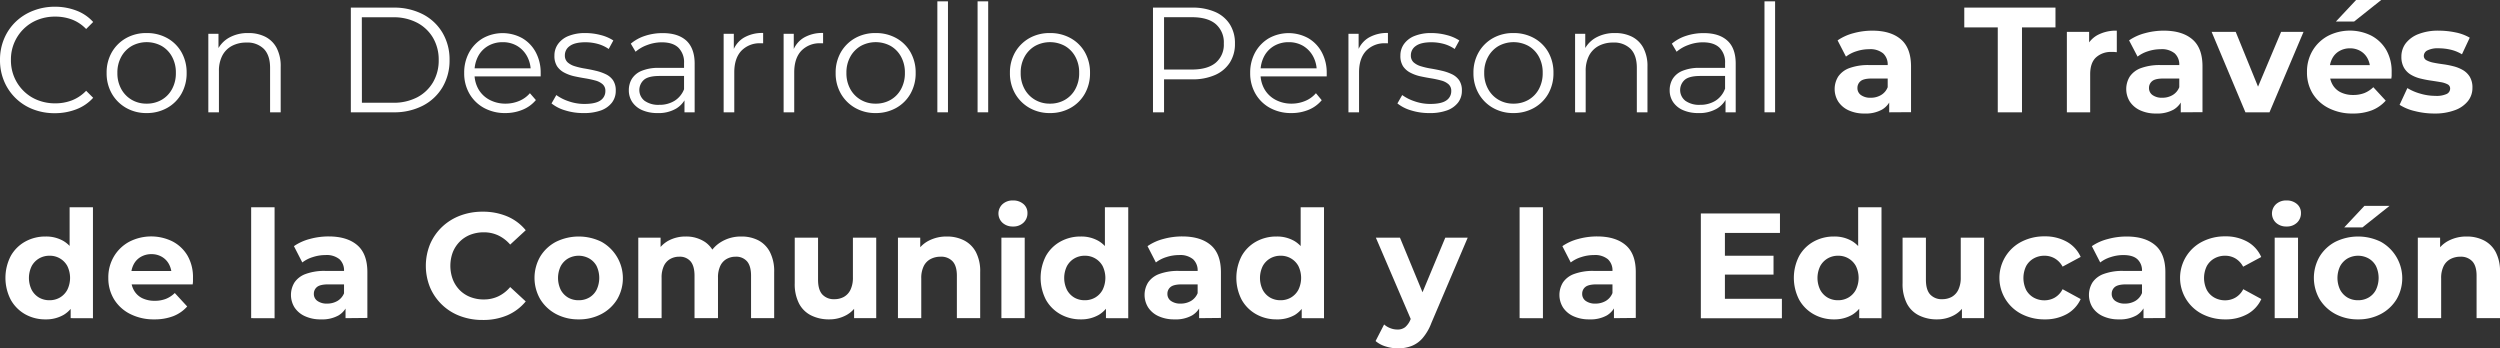 <svg xmlns="http://www.w3.org/2000/svg" viewBox="0 0 928.7 129.41"><rect x="0" y="0" width="928.7" height="129.41" fill="#333333" stroke="none"/><defs><style>.cls-1{fill:#fff;}</style></defs><g id="Capa_2" data-name="Capa 2"><g id="Capa_1-2" data-name="Capa 1"><path class="cls-1" d="M20.33,42.05a21.9,21.9,0,0,1-8.11-1.47A19,19,0,0,1,1.53,30.17,20,20,0,0,1,0,22.28a20,20,0,0,1,1.53-7.89A18.84,18.84,0,0,1,5.81,8.11,19.39,19.39,0,0,1,12.28,4,21.86,21.86,0,0,1,20.39,2.5a22,22,0,0,1,7.94,1.42,15.89,15.89,0,0,1,6.28,4.25L32,10.78a14.39,14.39,0,0,0-5.28-3.53A17.6,17.6,0,0,0,20.5,6.17,17.35,17.35,0,0,0,14,7.36a15.59,15.59,0,0,0-5.22,3.39A15.84,15.84,0,0,0,4.06,22.28a16,16,0,0,0,1.25,6.41A15.79,15.79,0,0,0,8.78,33.8,15.29,15.29,0,0,0,14,37.19a17.35,17.35,0,0,0,6.5,1.2,17.17,17.17,0,0,0,6.22-1.11A14.73,14.73,0,0,0,32,33.72l2.61,2.61a16.16,16.16,0,0,1-6.28,4.28A22,22,0,0,1,20.33,42.05Z"/><path class="cls-1" d="M54.44,42a15,15,0,0,1-7.58-1.92,14.16,14.16,0,0,1-5.31-5.28,15.12,15.12,0,0,1-1.94-7.69,15.08,15.08,0,0,1,1.94-7.72,14.07,14.07,0,0,1,5.28-5.22,15.15,15.15,0,0,1,7.61-1.89,15.44,15.44,0,0,1,7.7,1.89,13.7,13.7,0,0,1,5.27,5.22,15.17,15.17,0,0,1,1.92,7.72,15.21,15.21,0,0,1-1.92,7.69,13.79,13.79,0,0,1-5.3,5.28A15.3,15.3,0,0,1,54.44,42Zm0-3.5a10.93,10.93,0,0,0,5.61-1.42,10.11,10.11,0,0,0,3.86-4,12.14,12.14,0,0,0,1.42-6,12.1,12.1,0,0,0-1.42-6,10.17,10.17,0,0,0-3.86-4,11.58,11.58,0,0,0-11.11,0,10.45,10.45,0,0,0-3.89,4,12,12,0,0,0-1.44,6,12,12,0,0,0,1.44,6,10.39,10.39,0,0,0,3.89,4A10.73,10.73,0,0,0,54.44,38.5Z"/><path class="cls-1" d="M92.27,12.28a13.63,13.63,0,0,1,6.25,1.36,9.82,9.82,0,0,1,4.23,4.14,14.48,14.48,0,0,1,1.52,7V41.72h-3.94V25.17c0-3.08-.77-5.4-2.31-7a8.63,8.63,0,0,0-6.47-2.36,11.2,11.2,0,0,0-5.41,1.25,8.61,8.61,0,0,0-3.56,3.61,12.11,12.11,0,0,0-1.25,5.7V41.72H77.39V12.55h3.77v8l-.61-1.5a10.66,10.66,0,0,1,4.45-5A14.05,14.05,0,0,1,92.27,12.28Z"/><path class="cls-1" d="M130.33,41.72V2.83h15.83A23.2,23.2,0,0,1,157.08,5.3a18.12,18.12,0,0,1,7.3,6.87A19.37,19.37,0,0,1,167,22.28a19.42,19.42,0,0,1-2.61,10.11,18.17,18.17,0,0,1-7.3,6.86,23.08,23.08,0,0,1-10.92,2.47Zm4.11-3.55h11.5a18.85,18.85,0,0,0,9-2,14.76,14.76,0,0,0,5.92-5.61,16,16,0,0,0,2.11-8.25A16,16,0,0,0,160.83,14a14.82,14.82,0,0,0-5.92-5.58,18.73,18.73,0,0,0-9-2h-11.5Z"/><path class="cls-1" d="M187.77,42a16.16,16.16,0,0,1-8-1.92,14,14,0,0,1-5.39-5.28,15,15,0,0,1-1.94-7.69,15.5,15.5,0,0,1,1.86-7.67,13.78,13.78,0,0,1,5.11-5.25,15.1,15.1,0,0,1,14.61,0,13.24,13.24,0,0,1,5,5.22,15.94,15.94,0,0,1,1.83,7.75,5.78,5.78,0,0,1,0,.58c0,.21,0,.42,0,.64H175.44V25.39h23.27l-1.55,1.16a11.52,11.52,0,0,0-1.36-5.63,10.06,10.06,0,0,0-3.7-3.87,10.37,10.37,0,0,0-5.39-1.38,10.54,10.54,0,0,0-5.38,1.38,9.7,9.7,0,0,0-3.73,3.89,12,12,0,0,0-1.33,5.73v.61a11.46,11.46,0,0,0,1.47,5.86,10.26,10.26,0,0,0,4.11,3.94,12.49,12.49,0,0,0,6,1.42,12.94,12.94,0,0,0,5-1,10.45,10.45,0,0,0,4-2.88l2.22,2.55a12.59,12.59,0,0,1-4.86,3.56A16.58,16.58,0,0,1,187.77,42Z"/><path class="cls-1" d="M216.77,42a22.14,22.14,0,0,1-6.83-1,14.67,14.67,0,0,1-5.06-2.58l1.78-3.11a16.79,16.79,0,0,0,4.55,2.3,17.5,17.5,0,0,0,5.84,1q4.15,0,6-1.3a4.07,4.07,0,0,0,1.83-3.47,3.19,3.19,0,0,0-1-2.53,6.65,6.65,0,0,0-2.69-1.39,36.36,36.36,0,0,0-3.73-.81c-1.37-.22-2.73-.48-4.08-.77A14.9,14.9,0,0,1,209.66,27a7.25,7.25,0,0,1-2.7-2.36,7,7,0,0,1-1-4,7.24,7.24,0,0,1,1.33-4.28,8.75,8.75,0,0,1,3.92-3,16.32,16.32,0,0,1,6.3-1.08,22.09,22.09,0,0,1,5.67.75,15.38,15.38,0,0,1,4.66,2l-1.72,3.17a13.26,13.26,0,0,0-4.17-1.92,17.35,17.35,0,0,0-4.44-.58q-3.94,0-5.8,1.36a4.11,4.11,0,0,0-1.87,3.47,3.39,3.39,0,0,0,1,2.61,7.05,7.05,0,0,0,2.72,1.47,27.38,27.38,0,0,0,3.73.86c1.35.23,2.7.49,4,.81a17.89,17.89,0,0,1,3.72,1.28,6.82,6.82,0,0,1,2.73,2.27,6.68,6.68,0,0,1,1,3.87,7.09,7.09,0,0,1-1.41,4.41A9.09,9.09,0,0,1,223.3,41,18.3,18.3,0,0,1,216.77,42Z"/><path class="cls-1" d="M244.27,42a13.87,13.87,0,0,1-5.7-1.08,8.55,8.55,0,0,1-3.69-3,7.8,7.8,0,0,1-1.28-4.42,8.09,8.09,0,0,1,1.08-4.14,7.68,7.68,0,0,1,3.56-3,16.08,16.08,0,0,1,6.64-1.14h10.05v3H245q-4.23,0-5.86,1.5a5.07,5.07,0,0,0,.3,7.72,8.74,8.74,0,0,0,5.45,1.5,10.53,10.53,0,0,0,5.75-1.53,8.83,8.83,0,0,0,3.53-4.42l.88,2.73a9.26,9.26,0,0,1-3.86,4.61A12.87,12.87,0,0,1,244.27,42Zm10-.28V35.28l-.16-1.06V23.44a7.55,7.55,0,0,0-2.09-5.72q-2.08-2-6.19-2a15.4,15.4,0,0,0-5.39,1,13.54,13.54,0,0,0-4.33,2.5l-1.78-3a15.85,15.85,0,0,1,5.33-2.92,20.9,20.9,0,0,1,6.56-1q5.65,0,8.75,2.8c2,1.87,3.08,4.72,3.08,8.53V41.72Z"/><path class="cls-1" d="M268.82,41.72V12.55h3.78v8l-.39-1.39A9.54,9.54,0,0,1,276.32,14a13.58,13.58,0,0,1,7.17-1.75v3.83a3.4,3.4,0,0,1-.45,0,3.25,3.25,0,0,0-.44,0,9.37,9.37,0,0,0-7.22,2.81q-2.61,2.81-2.61,8V41.72Z"/><path class="cls-1" d="M291.1,41.72V12.55h3.77v8l-.38-1.39A9.54,9.54,0,0,1,298.6,14a13.54,13.54,0,0,1,7.16-1.75v3.83a3.25,3.25,0,0,1-.44,0,3.4,3.4,0,0,0-.45,0,9.39,9.39,0,0,0-7.22,2.81q-2.61,2.81-2.61,8V41.72Z"/><path class="cls-1" d="M325.26,42a15,15,0,0,1-7.58-1.92,14.16,14.16,0,0,1-5.31-5.28,15.12,15.12,0,0,1-1.94-7.69,15.08,15.08,0,0,1,1.94-7.72,14.07,14.07,0,0,1,5.28-5.22,15.15,15.15,0,0,1,7.61-1.89,15.44,15.44,0,0,1,7.7,1.89,13.7,13.7,0,0,1,5.27,5.22,15.17,15.17,0,0,1,1.92,7.72,15.21,15.21,0,0,1-1.92,7.69,13.79,13.79,0,0,1-5.3,5.28A15.3,15.3,0,0,1,325.26,42Zm0-3.5a10.93,10.93,0,0,0,5.61-1.42,10.11,10.11,0,0,0,3.86-4,12.14,12.14,0,0,0,1.42-6,12.1,12.1,0,0,0-1.42-6,10.17,10.17,0,0,0-3.86-4,11.58,11.58,0,0,0-11.11,0,10.45,10.45,0,0,0-3.89,4,12,12,0,0,0-1.44,6,12,12,0,0,0,1.44,6,10.39,10.39,0,0,0,3.89,4A10.71,10.71,0,0,0,325.26,38.5Z"/><path class="cls-1" d="M348.21,41.72V.5h3.94V41.72Z"/><path class="cls-1" d="M363.15,41.72V.5h3.94V41.72Z"/><path class="cls-1" d="M390,42a15,15,0,0,1-7.58-1.92,14.16,14.16,0,0,1-5.31-5.28,15.12,15.12,0,0,1-1.94-7.69,15.08,15.08,0,0,1,1.94-7.72,14.07,14.07,0,0,1,5.28-5.22A15.15,15.15,0,0,1,390,12.28a15.47,15.47,0,0,1,7.7,1.89A13.7,13.7,0,0,1,403,19.39a15.17,15.17,0,0,1,1.92,7.72A15.21,15.21,0,0,1,403,34.8a13.79,13.79,0,0,1-5.3,5.28A15.3,15.3,0,0,1,390,42Zm0-3.5a10.93,10.93,0,0,0,5.61-1.42,10.11,10.11,0,0,0,3.86-4,12.14,12.14,0,0,0,1.42-6,12.1,12.1,0,0,0-1.42-6,10.17,10.17,0,0,0-3.86-4,11.58,11.58,0,0,0-11.11,0,10.45,10.45,0,0,0-3.89,4,12,12,0,0,0-1.44,6,12,12,0,0,0,1.44,6,10.39,10.39,0,0,0,3.89,4A10.71,10.71,0,0,0,390,38.5Z"/><path class="cls-1" d="M428.31,41.72V2.83h14.56a20.73,20.73,0,0,1,8.5,1.59A12.21,12.21,0,0,1,456.84,9a13,13,0,0,1,1.92,7.2,12.76,12.76,0,0,1-1.92,7.08,12.39,12.39,0,0,1-5.47,4.58,20.4,20.4,0,0,1-8.5,1.61H430.59l1.83-1.94V41.72Zm4.11-13.89-1.83-2h12.17q5.83,0,8.86-2.53a8.76,8.76,0,0,0,3-7.13,8.94,8.94,0,0,0-3-7.23q-3-2.55-8.86-2.55H430.59l1.83-1.95Z"/><path class="cls-1" d="M479.76,42a16.13,16.13,0,0,1-8-1.92,13.89,13.89,0,0,1-5.39-5.28,15,15,0,0,1-1.95-7.69,15.5,15.5,0,0,1,1.86-7.67,13.85,13.85,0,0,1,5.11-5.25,15.12,15.12,0,0,1,14.62,0,13.28,13.28,0,0,1,5,5.22,15.94,15.94,0,0,1,1.84,7.75,5.78,5.78,0,0,1,0,.58c0,.21,0,.42,0,.64H467.42V25.39H490.7l-1.56,1.16a11.42,11.42,0,0,0-1.36-5.63,10.11,10.11,0,0,0-3.69-3.87,10.39,10.39,0,0,0-5.39-1.38,10.57,10.57,0,0,0-5.39,1.38,9.75,9.75,0,0,0-3.72,3.89,12,12,0,0,0-1.33,5.73v.61a11.46,11.46,0,0,0,1.47,5.86,10.26,10.26,0,0,0,4.11,3.94,12.49,12.49,0,0,0,6,1.42,13,13,0,0,0,5-1,10.41,10.41,0,0,0,4-2.88L491,37.22a12.44,12.44,0,0,1-4.86,3.56A16.49,16.49,0,0,1,479.76,42Z"/><path class="cls-1" d="M500.92,41.72V12.55h3.78v8l-.39-1.39A9.54,9.54,0,0,1,508.42,14a13.58,13.58,0,0,1,7.17-1.75v3.83a3.4,3.4,0,0,1-.45,0,3.25,3.25,0,0,0-.44,0,9.37,9.37,0,0,0-7.22,2.81q-2.62,2.81-2.62,8V41.72Z"/><path class="cls-1" d="M531,42a22.14,22.14,0,0,1-6.83-1,14.67,14.67,0,0,1-5.06-2.58l1.78-3.11a16.79,16.79,0,0,0,4.55,2.3,17.54,17.54,0,0,0,5.84,1q4.17,0,6-1.3a4.07,4.07,0,0,0,1.83-3.47,3.19,3.19,0,0,0-1-2.53,6.65,6.65,0,0,0-2.69-1.39,36.14,36.14,0,0,0-3.72-.81c-1.37-.22-2.73-.48-4.09-.77A14.9,14.9,0,0,1,523.92,27a7.25,7.25,0,0,1-2.7-2.36,7,7,0,0,1-1-4,7.24,7.24,0,0,1,1.33-4.28,8.75,8.75,0,0,1,3.92-3,16.32,16.32,0,0,1,6.3-1.08,22.09,22.09,0,0,1,5.67.75,15.56,15.56,0,0,1,4.67,2l-1.73,3.17a13.21,13.21,0,0,0-4.16-1.92,17.49,17.49,0,0,0-4.45-.58q-3.94,0-5.8,1.36a4.12,4.12,0,0,0-1.86,3.47,3.38,3.38,0,0,0,1,2.61,7.1,7.1,0,0,0,2.73,1.47,27.57,27.57,0,0,0,3.72.86c1.35.23,2.7.49,4.05.81a18.19,18.19,0,0,1,3.73,1.28,6.85,6.85,0,0,1,2.72,2.27,6.68,6.68,0,0,1,1,3.87,7.1,7.1,0,0,1-1.42,4.41A9.09,9.09,0,0,1,537.56,41,18.26,18.26,0,0,1,531,42Z"/><path class="cls-1" d="M562.2,42a15,15,0,0,1-7.59-1.92,14.07,14.07,0,0,1-5.3-5.28,15,15,0,0,1-1.95-7.69,15,15,0,0,1,1.95-7.72,14,14,0,0,1,5.27-5.22,15.19,15.19,0,0,1,7.62-1.89,15.43,15.43,0,0,1,7.69,1.89,13.79,13.79,0,0,1,5.28,5.22,15.27,15.27,0,0,1,1.91,7.72,15.31,15.31,0,0,1-1.91,7.69,13.88,13.88,0,0,1-5.31,5.28A15.26,15.26,0,0,1,562.2,42Zm0-3.5a10.93,10.93,0,0,0,5.61-1.42,10.18,10.18,0,0,0,3.86-4,12.25,12.25,0,0,0,1.41-6,12.21,12.21,0,0,0-1.41-6,10.24,10.24,0,0,0-3.86-4,11.58,11.58,0,0,0-11.11,0,10.38,10.38,0,0,0-3.89,4,11.9,11.9,0,0,0-1.45,6,11.94,11.94,0,0,0,1.45,6,10.32,10.32,0,0,0,3.89,4A10.68,10.68,0,0,0,562.2,38.5Z"/><path class="cls-1" d="M600,12.28a13.66,13.66,0,0,1,6.25,1.36,9.85,9.85,0,0,1,4.22,4.14,14.36,14.36,0,0,1,1.53,7V41.72h-3.95V25.17c0-3.08-.77-5.4-2.3-7a8.67,8.67,0,0,0-6.48-2.36,11.23,11.23,0,0,0-5.41,1.25,8.66,8.66,0,0,0-3.56,3.61,12.11,12.11,0,0,0-1.25,5.7V41.72h-3.94V12.55h3.78v8l-.61-1.5a10.59,10.59,0,0,1,4.44-5A14.09,14.09,0,0,1,600,12.28Z"/><path class="cls-1" d="M630.91,42a13.85,13.85,0,0,1-5.69-1.08,8.55,8.55,0,0,1-3.69-3,7.72,7.72,0,0,1-1.28-4.42,8.09,8.09,0,0,1,1.08-4.14,7.63,7.63,0,0,1,3.56-3,16,16,0,0,1,6.64-1.14h10.05v3h-9.94q-4.23,0-5.86,1.5a5.07,5.07,0,0,0,.3,7.72,8.74,8.74,0,0,0,5.45,1.5,10.55,10.55,0,0,0,5.75-1.53,8.76,8.76,0,0,0,3.52-4.42l.89,2.73a9.31,9.31,0,0,1-3.86,4.61A12.88,12.88,0,0,1,630.91,42ZM641,41.72V35.28l-.17-1.06V23.44a7.55,7.55,0,0,0-2.08-5.72q-2.09-2-6.19-2a15.4,15.4,0,0,0-5.39,1,13.7,13.7,0,0,0-4.34,2.5l-1.77-3a15.75,15.75,0,0,1,5.33-2.92,20.88,20.88,0,0,1,6.55-1q5.67,0,8.75,2.8c2.06,1.87,3.09,4.72,3.09,8.53V41.72Z"/><path class="cls-1" d="M655.47,41.72V.5h3.94V41.72Z"/><path class="cls-1" d="M692.69,42.17a13.78,13.78,0,0,1-6-1.2,9.12,9.12,0,0,1-3.83-3.25,8.79,8.79,0,0,1,0-9.28A8.57,8.57,0,0,1,687,25.3a20.32,20.32,0,0,1,7.39-1.13h7.94v5h-7c-2,0-3.44.33-4.19,1a3.19,3.19,0,0,0-1.14,2.5,3.12,3.12,0,0,0,1.3,2.64,5.89,5.89,0,0,0,3.59,1,7.36,7.36,0,0,0,3.88-1,5.81,5.81,0,0,0,2.5-3l1.34,4a7.76,7.76,0,0,1-3.45,4.39A12.35,12.35,0,0,1,692.69,42.17Zm9.11-.45V35.89l-.56-1.28V24.17a5.59,5.59,0,0,0-1.69-4.34,7.5,7.5,0,0,0-5.19-1.55,15.1,15.1,0,0,0-4.7.75,12.5,12.5,0,0,0-3.92,2L682.63,15a18.79,18.79,0,0,1,5.89-2.67,26.36,26.36,0,0,1,7-.94q6.84,0,10.61,3.22t3.78,10.06v17Z"/><path class="cls-1" d="M742.13,41.72V10.17H729.69V2.83h33.88v7.34H751.13V41.72Z"/><path class="cls-1" d="M767.8,41.72V11.83h8.27v8.45l-1.16-2.45a9.59,9.59,0,0,1,4.27-4.8,14.51,14.51,0,0,1,7.17-1.64v8l-1-.09-.94,0a8.14,8.14,0,0,0-5.75,2q-2.2,2-2.2,6.31V41.72Z"/><path class="cls-1" d="M801,42.17a13.78,13.78,0,0,1-6-1.2,9.18,9.18,0,0,1-3.83-3.25,8.84,8.84,0,0,1,0-9.28,8.57,8.57,0,0,1,4.14-3.14,20.32,20.32,0,0,1,7.39-1.13h7.94v5h-7c-2,0-3.43.33-4.19,1a3.19,3.19,0,0,0-1.14,2.5,3.13,3.13,0,0,0,1.31,2.64,5.85,5.85,0,0,0,3.58,1,7.42,7.42,0,0,0,3.89-1,5.86,5.86,0,0,0,2.5-3l1.33,4a7.78,7.78,0,0,1-3.44,4.39A12.42,12.42,0,0,1,801,42.17Zm9.11-.45V35.89l-.55-1.28V24.17a5.6,5.6,0,0,0-1.7-4.34,7.5,7.5,0,0,0-5.19-1.55,15.15,15.15,0,0,0-4.7.75,12.44,12.44,0,0,0-3.91,2L790.91,15a18.68,18.68,0,0,1,5.89-2.67,26.3,26.3,0,0,1,7-.94q6.83,0,10.61,3.22t3.77,10.06v17Z"/><path class="cls-1" d="M834.13,41.72,821.57,11.83h8.95L841,37.55h-4.44l10.83-25.72h8.33L843.07,41.72Z"/><path class="cls-1" d="M874.07,42.17a19.25,19.25,0,0,1-9-2,14.68,14.68,0,0,1-6-5.48A14.89,14.89,0,0,1,857,26.78a15.23,15.23,0,0,1,2.09-8,14.81,14.81,0,0,1,5.69-5.44,17.86,17.86,0,0,1,16.09-.11,14,14,0,0,1,5.58,5.33,16.05,16.05,0,0,1,2,8.31c0,.33,0,.71,0,1.14s-.08.82-.11,1.19H864.07v-5h19.72l-3.33,1.5a8.31,8.31,0,0,0-1-4.06,6.82,6.82,0,0,0-2.61-2.69,7.57,7.57,0,0,0-3.89-1,7.69,7.69,0,0,0-3.91,1,6.72,6.72,0,0,0-2.64,2.72,8.55,8.55,0,0,0-1,4.14v1.33a8.47,8.47,0,0,0,1.09,4.31,7.08,7.08,0,0,0,3,2.83,10.37,10.37,0,0,0,4.64,1,11.34,11.34,0,0,0,4.2-.72,10.27,10.27,0,0,0,3.3-2.17l4.61,5a13.47,13.47,0,0,1-5.16,3.59A19.24,19.24,0,0,1,874.07,42.17ZM867.74,8l7.5-8h9.33L874.51,8Z"/><path class="cls-1" d="M904.35,42.17a29.16,29.16,0,0,1-7.36-.92,18.05,18.05,0,0,1-5.59-2.31l2.89-6.22a19,19,0,0,0,4.86,2.08,19.85,19.85,0,0,0,5.53.81,9.07,9.07,0,0,0,4.25-.72,2.23,2.23,0,0,0,1.25-2,1.72,1.72,0,0,0-1-1.59,8.44,8.44,0,0,0-2.59-.8c-1.07-.19-2.25-.37-3.52-.56a38.05,38.05,0,0,1-3.86-.75,12.85,12.85,0,0,1-3.56-1.41,7.19,7.19,0,0,1-2.58-2.56,7.94,7.94,0,0,1-1-4.17,8.11,8.11,0,0,1,1.64-5,10.91,10.91,0,0,1,4.75-3.41A19.86,19.86,0,0,1,906,11.39a30.47,30.47,0,0,1,6.22.66A17.13,17.13,0,0,1,917.46,14l-2.89,6.17a14.39,14.39,0,0,0-4.36-1.75,19.92,19.92,0,0,0-4.25-.48,8.65,8.65,0,0,0-4.22.78,2.3,2.3,0,0,0-1.34,2,1.82,1.82,0,0,0,1,1.67,9.15,9.15,0,0,0,2.59.89c1.07.22,2.25.41,3.53.58a34.08,34.08,0,0,1,3.86.75A13.8,13.8,0,0,1,914.87,26a7.38,7.38,0,0,1,2.59,2.5,7.69,7.69,0,0,1,1,4.14,7.76,7.76,0,0,1-1.67,4.91,10.86,10.86,0,0,1-4.8,3.36A21,21,0,0,1,904.35,42.17Z"/><path class="cls-1" d="M16.92,118.64a15.12,15.12,0,0,1-7.61-1.92A14,14,0,0,1,4,111.36,17.72,17.72,0,0,1,4,95.08a13.86,13.86,0,0,1,5.36-5.33,15.31,15.31,0,0,1,7.61-1.89,12.83,12.83,0,0,1,6.61,1.67,10.94,10.94,0,0,1,4.39,5,21,21,0,0,1,1.55,8.67,21.6,21.6,0,0,1-1.5,8.64,10.7,10.7,0,0,1-4.3,5.08A13,13,0,0,1,16.92,118.64Zm1.5-7.11a7.57,7.57,0,0,0,3.83-1A7.36,7.36,0,0,0,25,107.67a10.06,10.06,0,0,0,0-8.87A7.35,7.35,0,0,0,18.42,95a7.56,7.56,0,0,0-3.89,1,7.34,7.34,0,0,0-2.75,2.83,10.06,10.06,0,0,0,0,8.87,7.29,7.29,0,0,0,2.75,2.86A7.66,7.66,0,0,0,18.42,111.53Zm7.83,6.66v-6.11l.17-8.89-.56-8.83V77h8.67v41.22Z"/><path class="cls-1" d="M57.36,118.64a19.25,19.25,0,0,1-9-2,14.73,14.73,0,0,1-6-5.47,15,15,0,0,1-2.12-7.92,15.17,15.17,0,0,1,2.09-8,14.76,14.76,0,0,1,5.69-5.45,17.84,17.84,0,0,1,16.08-.11,13.92,13.92,0,0,1,5.59,5.33,16.05,16.05,0,0,1,2,8.31c0,.33,0,.71,0,1.14s-.08.82-.11,1.19H47.36v-5H67.08l-3.33,1.5a8.31,8.31,0,0,0-1-4.06,6.89,6.89,0,0,0-2.61-2.69,7.56,7.56,0,0,0-3.89-1,7.69,7.69,0,0,0-3.91,1,6.78,6.78,0,0,0-2.64,2.72,8.61,8.61,0,0,0-1,4.14v1.33a8.34,8.34,0,0,0,1.09,4.31,7.08,7.08,0,0,0,3,2.83,10.37,10.37,0,0,0,4.64,1,11.34,11.34,0,0,0,4.2-.72,10.11,10.11,0,0,0,3.3-2.17l4.61,5a13.47,13.47,0,0,1-5.16,3.59A19.24,19.24,0,0,1,57.36,118.64Z"/><path class="cls-1" d="M93.3,118.19V77H102v41.22Z"/><path class="cls-1" d="M119.24,118.64a13.7,13.7,0,0,1-6-1.2,9.08,9.08,0,0,1-3.84-3.25,8.83,8.83,0,0,1,0-9.27,8.51,8.51,0,0,1,4.14-3.14,20.08,20.08,0,0,1,7.39-1.14h8v5h-7c-2,0-3.44.34-4.2,1a3.19,3.19,0,0,0-1.14,2.5,3.13,3.13,0,0,0,1.31,2.64,5.85,5.85,0,0,0,3.58,1,7.48,7.48,0,0,0,3.89-1,5.92,5.92,0,0,0,2.5-3l1.33,4a7.74,7.74,0,0,1-3.44,4.39A12.42,12.42,0,0,1,119.24,118.64Zm9.12-.45v-5.83l-.56-1.28V100.64a5.61,5.61,0,0,0-1.69-4.34,7.53,7.53,0,0,0-5.2-1.55,15,15,0,0,0-4.69.75,12.2,12.2,0,0,0-3.92,2l-3.11-6.06a18.68,18.68,0,0,1,5.89-2.67,26.3,26.3,0,0,1,7-.94q6.83,0,10.61,3.22t3.78,10.06v17Z"/><path class="cls-1" d="M179.24,118.86a23.28,23.28,0,0,1-8.36-1.47,19.47,19.47,0,0,1-11.11-10.59,21.32,21.32,0,0,1,0-16.11,19.53,19.53,0,0,1,4.44-6.39,20,20,0,0,1,6.7-4.19,23.22,23.22,0,0,1,8.39-1.47,23,23,0,0,1,9.14,1.75,17.81,17.81,0,0,1,6.86,5.14l-5.78,5.33a13.5,13.5,0,0,0-4.45-3.42,12.43,12.43,0,0,0-5.33-1.14,13.72,13.72,0,0,0-5,.89,11.42,11.42,0,0,0-3.94,2.56,11.79,11.79,0,0,0-2.59,3.94,14.5,14.5,0,0,0,0,10.11,11.84,11.84,0,0,0,2.59,4,11.26,11.26,0,0,0,3.94,2.55,13.51,13.51,0,0,0,5,.89,12.43,12.43,0,0,0,5.33-1.14,13.16,13.16,0,0,0,4.45-3.47l5.78,5.34a18.16,18.16,0,0,1-6.86,5.16A22.77,22.77,0,0,1,179.24,118.86Z"/><path class="cls-1" d="M215,118.64a17.55,17.55,0,0,1-8.47-2,15.28,15.28,0,0,1-5.83-5.47,15.82,15.82,0,0,1,0-15.89,15,15,0,0,1,5.83-5.45,19.15,19.15,0,0,1,16.92,0,15.5,15.5,0,0,1,5.83,21.34,15.07,15.07,0,0,1-5.83,5.47A17.64,17.64,0,0,1,215,118.64Zm0-7.11a7.66,7.66,0,0,0,3.89-1,7.08,7.08,0,0,0,2.72-2.86,10.33,10.33,0,0,0,0-8.87A7.13,7.13,0,0,0,218.85,96a8.07,8.07,0,0,0-7.78,0,7.41,7.41,0,0,0-2.75,2.83,10.15,10.15,0,0,0,0,8.87,7.36,7.36,0,0,0,2.75,2.86A7.69,7.69,0,0,0,215,111.53Z"/><path class="cls-1" d="M275.4,87.86a13.52,13.52,0,0,1,6.31,1.42A10.16,10.16,0,0,1,286,93.61a15.49,15.49,0,0,1,1.59,7.47v17.11H279V102.42q0-3.61-1.5-5.34a5.29,5.29,0,0,0-4.22-1.72,6.73,6.73,0,0,0-3.39.86,5.76,5.76,0,0,0-2.33,2.58,10,10,0,0,0-.84,4.39v15H258V102.42c0-2.41-.5-4.19-1.48-5.34a5.2,5.2,0,0,0-4.19-1.72,6.73,6.73,0,0,0-3.39.86,5.76,5.76,0,0,0-2.33,2.58,10,10,0,0,0-.84,4.39v15h-8.66V88.3h8.28v8.17l-1.56-2.39a10.78,10.78,0,0,1,4.42-4.64,13.28,13.28,0,0,1,6.52-1.58,12.56,12.56,0,0,1,7.2,2.08,10.11,10.11,0,0,1,4.08,6.36L263,95.47a12,12,0,0,1,4.8-5.55A14.05,14.05,0,0,1,275.4,87.86Z"/><path class="cls-1" d="M308,118.64a14.7,14.7,0,0,1-6.64-1.45,10.19,10.19,0,0,1-4.52-4.41,15.78,15.78,0,0,1-1.61-7.59V88.3h8.66v15.62q0,3.72,1.59,5.47a5.73,5.73,0,0,0,4.47,1.75,7.23,7.23,0,0,0,3.55-.86,6,6,0,0,0,2.45-2.67,10.24,10.24,0,0,0,.89-4.53V88.3h8.66v29.89h-8.22V110l1.5,2.39a10.21,10.21,0,0,1-4.42,4.69A13,13,0,0,1,308,118.64Z"/><path class="cls-1" d="M351.73,87.86a13.84,13.84,0,0,1,6.36,1.42,10.25,10.25,0,0,1,4.42,4.33,15.26,15.26,0,0,1,1.61,7.47v17.11h-8.66V102.42q0-3.61-1.59-5.34a5.74,5.74,0,0,0-4.47-1.72,7.84,7.84,0,0,0-3.69.86,5.9,5.9,0,0,0-2.56,2.64,9.91,9.91,0,0,0-.92,4.56v14.77h-8.66V88.3h8.28v8.28l-1.56-2.5a11.08,11.08,0,0,1,4.61-4.61A14.26,14.26,0,0,1,351.73,87.86Z"/><path class="cls-1" d="M376.29,84.14a5.53,5.53,0,0,1-3.89-1.39,4.71,4.71,0,0,1,0-6.89,5.49,5.49,0,0,1,3.89-1.39,5.72,5.72,0,0,1,3.89,1.31,4.25,4.25,0,0,1,1.5,3.36,4.73,4.73,0,0,1-1.48,3.58A5.37,5.37,0,0,1,376.29,84.14ZM372,118.19V88.3h8.66v29.89Z"/><path class="cls-1" d="M401.51,118.64a15.15,15.15,0,0,1-7.61-1.92,14,14,0,0,1-5.36-5.36,17.8,17.8,0,0,1,0-16.28,13.86,13.86,0,0,1,5.36-5.33,15.34,15.34,0,0,1,7.61-1.89,12.81,12.81,0,0,1,6.61,1.67,10.94,10.94,0,0,1,4.39,5,20.83,20.83,0,0,1,1.55,8.67,21.6,21.6,0,0,1-1.5,8.64,10.7,10.7,0,0,1-4.3,5.08A13,13,0,0,1,401.51,118.64Zm1.5-7.11a7.55,7.55,0,0,0,3.83-1,7.29,7.29,0,0,0,2.75-2.86,10.06,10.06,0,0,0,0-8.87A7.34,7.34,0,0,0,406.84,96,7.45,7.45,0,0,0,403,95a7.56,7.56,0,0,0-3.89,1,7.41,7.41,0,0,0-2.75,2.83,10.06,10.06,0,0,0,0,8.87,7.36,7.36,0,0,0,2.75,2.86A7.66,7.66,0,0,0,403,111.53Zm7.83,6.66v-6.11l.17-8.89-.56-8.83V77h8.67v41.22Z"/><path class="cls-1" d="M436.34,118.64a13.78,13.78,0,0,1-6-1.2,9.05,9.05,0,0,1-3.83-3.25,8.77,8.77,0,0,1,0-9.27,8.51,8.51,0,0,1,4.14-3.14,20.08,20.08,0,0,1,7.39-1.14H446v5h-7c-2,0-3.43.34-4.19,1a3.19,3.19,0,0,0-1.14,2.5,3.12,3.12,0,0,0,1.3,2.64,5.89,5.89,0,0,0,3.59,1,7.51,7.51,0,0,0,3.89-1,6,6,0,0,0,2.5-3l1.33,4a7.76,7.76,0,0,1-3.45,4.39A12.35,12.35,0,0,1,436.34,118.64Zm9.11-.45v-5.83l-.55-1.28V100.64a5.61,5.61,0,0,0-1.7-4.34A7.5,7.5,0,0,0,438,94.75a15.1,15.1,0,0,0-4.7.75,12.25,12.25,0,0,0-3.91,2l-3.11-6.06a18.63,18.63,0,0,1,5.88-2.67,26.36,26.36,0,0,1,7-.94q6.84,0,10.61,3.22t3.78,10.06v17Z"/><path class="cls-1" d="M474.23,118.64a15.15,15.15,0,0,1-7.61-1.92,14,14,0,0,1-5.36-5.36,17.72,17.72,0,0,1,0-16.28,13.86,13.86,0,0,1,5.36-5.33,15.34,15.34,0,0,1,7.61-1.89,12.81,12.81,0,0,1,6.61,1.67,10.94,10.94,0,0,1,4.39,5,21,21,0,0,1,1.55,8.67,21.6,21.6,0,0,1-1.5,8.64A10.7,10.7,0,0,1,481,117,13,13,0,0,1,474.23,118.64Zm1.5-7.11a7.57,7.57,0,0,0,3.83-1,7.36,7.36,0,0,0,2.75-2.86,10.06,10.06,0,0,0,0-8.87A7.35,7.35,0,0,0,475.73,95a7.56,7.56,0,0,0-3.89,1,7.34,7.34,0,0,0-2.75,2.83,10.06,10.06,0,0,0,0,8.87,7.29,7.29,0,0,0,2.75,2.86A7.66,7.66,0,0,0,475.73,111.53Zm7.83,6.66v-6.11l.17-8.89-.56-8.83V77h8.67v41.22Z"/><path class="cls-1" d="M519.34,129.41a15.26,15.26,0,0,1-4.62-.72,10.3,10.3,0,0,1-3.72-2l3.17-6.16a7.42,7.42,0,0,0,2.3,1.38,7.09,7.09,0,0,0,2.59.5,4.5,4.5,0,0,0,2.91-.86,7.4,7.4,0,0,0,2-2.86L525.5,115l.67-1L536.89,88.3h8.33L531.72,120a18.82,18.82,0,0,1-3.3,5.66,10.4,10.4,0,0,1-4.11,2.89A14.12,14.12,0,0,1,519.34,129.41Zm5.11-10L511.11,88.3h8.95l10.33,25Z"/><path class="cls-1" d="M564.5,118.19V77h8.67v41.22Z"/><path class="cls-1" d="M590.44,118.64a13.78,13.78,0,0,1-6-1.2,9.11,9.11,0,0,1-3.83-3.25,8.83,8.83,0,0,1,0-9.27,8.51,8.51,0,0,1,4.14-3.14,20.08,20.08,0,0,1,7.39-1.14h7.94v5h-7c-2,0-3.43.34-4.19,1a3.19,3.19,0,0,0-1.14,2.5,3.13,3.13,0,0,0,1.31,2.64,5.85,5.85,0,0,0,3.58,1,7.51,7.51,0,0,0,3.89-1,5.92,5.92,0,0,0,2.5-3l1.33,4a7.78,7.78,0,0,1-3.44,4.39A12.42,12.42,0,0,1,590.44,118.64Zm9.11-.45v-5.83l-.55-1.28V100.64a5.61,5.61,0,0,0-1.7-4.34,7.5,7.5,0,0,0-5.19-1.55,15,15,0,0,0-4.69.75,12.2,12.2,0,0,0-3.92,2l-3.11-6.06a18.68,18.68,0,0,1,5.89-2.67,26.3,26.3,0,0,1,7-.94q6.83,0,10.61,3.22t3.77,10.06v17Z"/><path class="cls-1" d="M640.77,111h21.17v7.22H631.83V79.3h29.39v7.23H640.77Zm-.66-16h18.72v7H640.11Z"/><path class="cls-1" d="M681.33,118.64a15.12,15.12,0,0,1-7.61-1.92,14,14,0,0,1-5.36-5.36,17.72,17.72,0,0,1,0-16.28,13.86,13.86,0,0,1,5.36-5.33,15.31,15.31,0,0,1,7.61-1.89,12.81,12.81,0,0,1,6.61,1.67,10.94,10.94,0,0,1,4.39,5,21,21,0,0,1,1.55,8.67,21.6,21.6,0,0,1-1.5,8.64,10.7,10.7,0,0,1-4.3,5.08A13,13,0,0,1,681.33,118.64Zm1.5-7.11a7.57,7.57,0,0,0,3.83-1,7.36,7.36,0,0,0,2.75-2.86,10.06,10.06,0,0,0,0-8.87A7.35,7.35,0,0,0,682.83,95a7.56,7.56,0,0,0-3.89,1,7.34,7.34,0,0,0-2.75,2.83,10.06,10.06,0,0,0,0,8.87,7.29,7.29,0,0,0,2.75,2.86A7.66,7.66,0,0,0,682.83,111.53Zm7.83,6.66v-6.11l.17-8.89-.56-8.83V77h8.67v41.22Z"/><path class="cls-1" d="M719.55,118.64a14.67,14.67,0,0,1-6.64-1.45,10.16,10.16,0,0,1-4.53-4.41,15.9,15.9,0,0,1-1.61-7.59V88.3h8.67v15.62c0,2.48.52,4.3,1.58,5.47a5.74,5.74,0,0,0,4.47,1.75,7.3,7.3,0,0,0,3.56-.86,6,6,0,0,0,2.44-2.67,10.24,10.24,0,0,0,.89-4.53V88.3h8.67v29.89h-8.23V110l1.5,2.39a10.24,10.24,0,0,1-4.41,4.69A13.1,13.1,0,0,1,719.55,118.64Z"/><path class="cls-1" d="M759.55,118.64a18.41,18.41,0,0,1-8.62-2,15.09,15.09,0,0,1,0-26.84,18.41,18.41,0,0,1,8.62-2,16.55,16.55,0,0,1,8.22,2,12.07,12.07,0,0,1,5.16,5.64l-6.72,3.61A7.85,7.85,0,0,0,763.3,96a7.53,7.53,0,0,0-3.81-1,8,8,0,0,0-4,1,7.28,7.28,0,0,0-2.81,2.83,10.2,10.2,0,0,0,0,8.89,7.24,7.24,0,0,0,2.81,2.84,8.1,8.1,0,0,0,4,1,7.72,7.72,0,0,0,3.81-1,7.53,7.53,0,0,0,2.91-3.13l6.72,3.66a12.1,12.1,0,0,1-5.16,5.59A16.55,16.55,0,0,1,759.55,118.64Z"/><path class="cls-1" d="M787.16,118.64a13.72,13.72,0,0,1-6-1.2,9.08,9.08,0,0,1-3.84-3.25,8.83,8.83,0,0,1,0-9.27,8.51,8.51,0,0,1,4.14-3.14,20.08,20.08,0,0,1,7.39-1.14h7.95v5h-7c-2,0-3.44.34-4.2,1a3.19,3.19,0,0,0-1.14,2.5,3.13,3.13,0,0,0,1.31,2.64,5.85,5.85,0,0,0,3.58,1,7.48,7.48,0,0,0,3.89-1,5.92,5.92,0,0,0,2.5-3l1.33,4a7.74,7.74,0,0,1-3.44,4.39A12.4,12.4,0,0,1,787.16,118.64Zm9.11-.45v-5.83l-.56-1.28V100.64A5.61,5.61,0,0,0,794,96.3q-1.69-1.55-5.2-1.55a15,15,0,0,0-4.69.75,12.2,12.2,0,0,0-3.92,2l-3.11-6.06A18.68,18.68,0,0,1,783,88.8a26.3,26.3,0,0,1,7-.94q6.82,0,10.61,3.22t3.78,10.06v17Z"/><path class="cls-1" d="M826.65,118.64a18.39,18.39,0,0,1-8.61-2,15.09,15.09,0,0,1,0-26.84,18.39,18.39,0,0,1,8.61-2,16.5,16.5,0,0,1,8.22,2A12,12,0,0,1,840,95.47l-6.72,3.61A7.8,7.8,0,0,0,830.4,96a7.47,7.47,0,0,0-3.8-1,8,8,0,0,0-4,1,7.28,7.28,0,0,0-2.81,2.83,10.11,10.11,0,0,0,0,8.89,7.24,7.24,0,0,0,2.81,2.84,8.08,8.08,0,0,0,4,1,7.66,7.66,0,0,0,3.8-1,7.48,7.48,0,0,0,2.92-3.13l6.72,3.66a12.07,12.07,0,0,1-5.17,5.59A16.5,16.5,0,0,1,826.65,118.64Z"/><path class="cls-1" d="M849.37,84.14a5.51,5.51,0,0,1-3.88-1.39,4.71,4.71,0,0,1,0-6.89,5.46,5.46,0,0,1,3.88-1.39,5.7,5.7,0,0,1,3.89,1.31,4.25,4.25,0,0,1,1.5,3.36,4.76,4.76,0,0,1-1.47,3.58A5.39,5.39,0,0,1,849.37,84.14ZM845,118.19V88.3h8.67v29.89Z"/><path class="cls-1" d="M876,118.64a17.55,17.55,0,0,1-8.47-2,15.28,15.28,0,0,1-5.83-5.47,15.82,15.82,0,0,1,0-15.89,15,15,0,0,1,5.83-5.45,19.15,19.15,0,0,1,16.92,0,15.5,15.5,0,0,1,5.83,21.34,15.07,15.07,0,0,1-5.83,5.47A17.61,17.61,0,0,1,876,118.64Zm0-7.11a7.66,7.66,0,0,0,3.89-1,7.08,7.08,0,0,0,2.72-2.86,10.33,10.33,0,0,0,0-8.87A7.13,7.13,0,0,0,879.87,96a8.07,8.07,0,0,0-7.78,0,7.48,7.48,0,0,0-2.75,2.83,10.15,10.15,0,0,0,0,8.87,7.43,7.43,0,0,0,2.75,2.86A7.69,7.69,0,0,0,876,111.53Zm-5.16-27.06,7.5-8h9.33l-10.06,8Z"/><path class="cls-1" d="M916.32,87.86a13.84,13.84,0,0,1,6.36,1.42,10.23,10.23,0,0,1,4.41,4.33,15.26,15.26,0,0,1,1.61,7.47v17.11H920V102.42q0-3.61-1.59-5.34A5.74,5.74,0,0,0,914,95.36a7.84,7.84,0,0,0-3.69.86,6,6,0,0,0-2.56,2.64,9.92,9.92,0,0,0-.91,4.56v14.77h-8.67V88.3h8.28v8.28l-1.56-2.5a11.13,11.13,0,0,1,4.61-4.61A14.27,14.27,0,0,1,916.32,87.86Z"/></g></g></svg>
